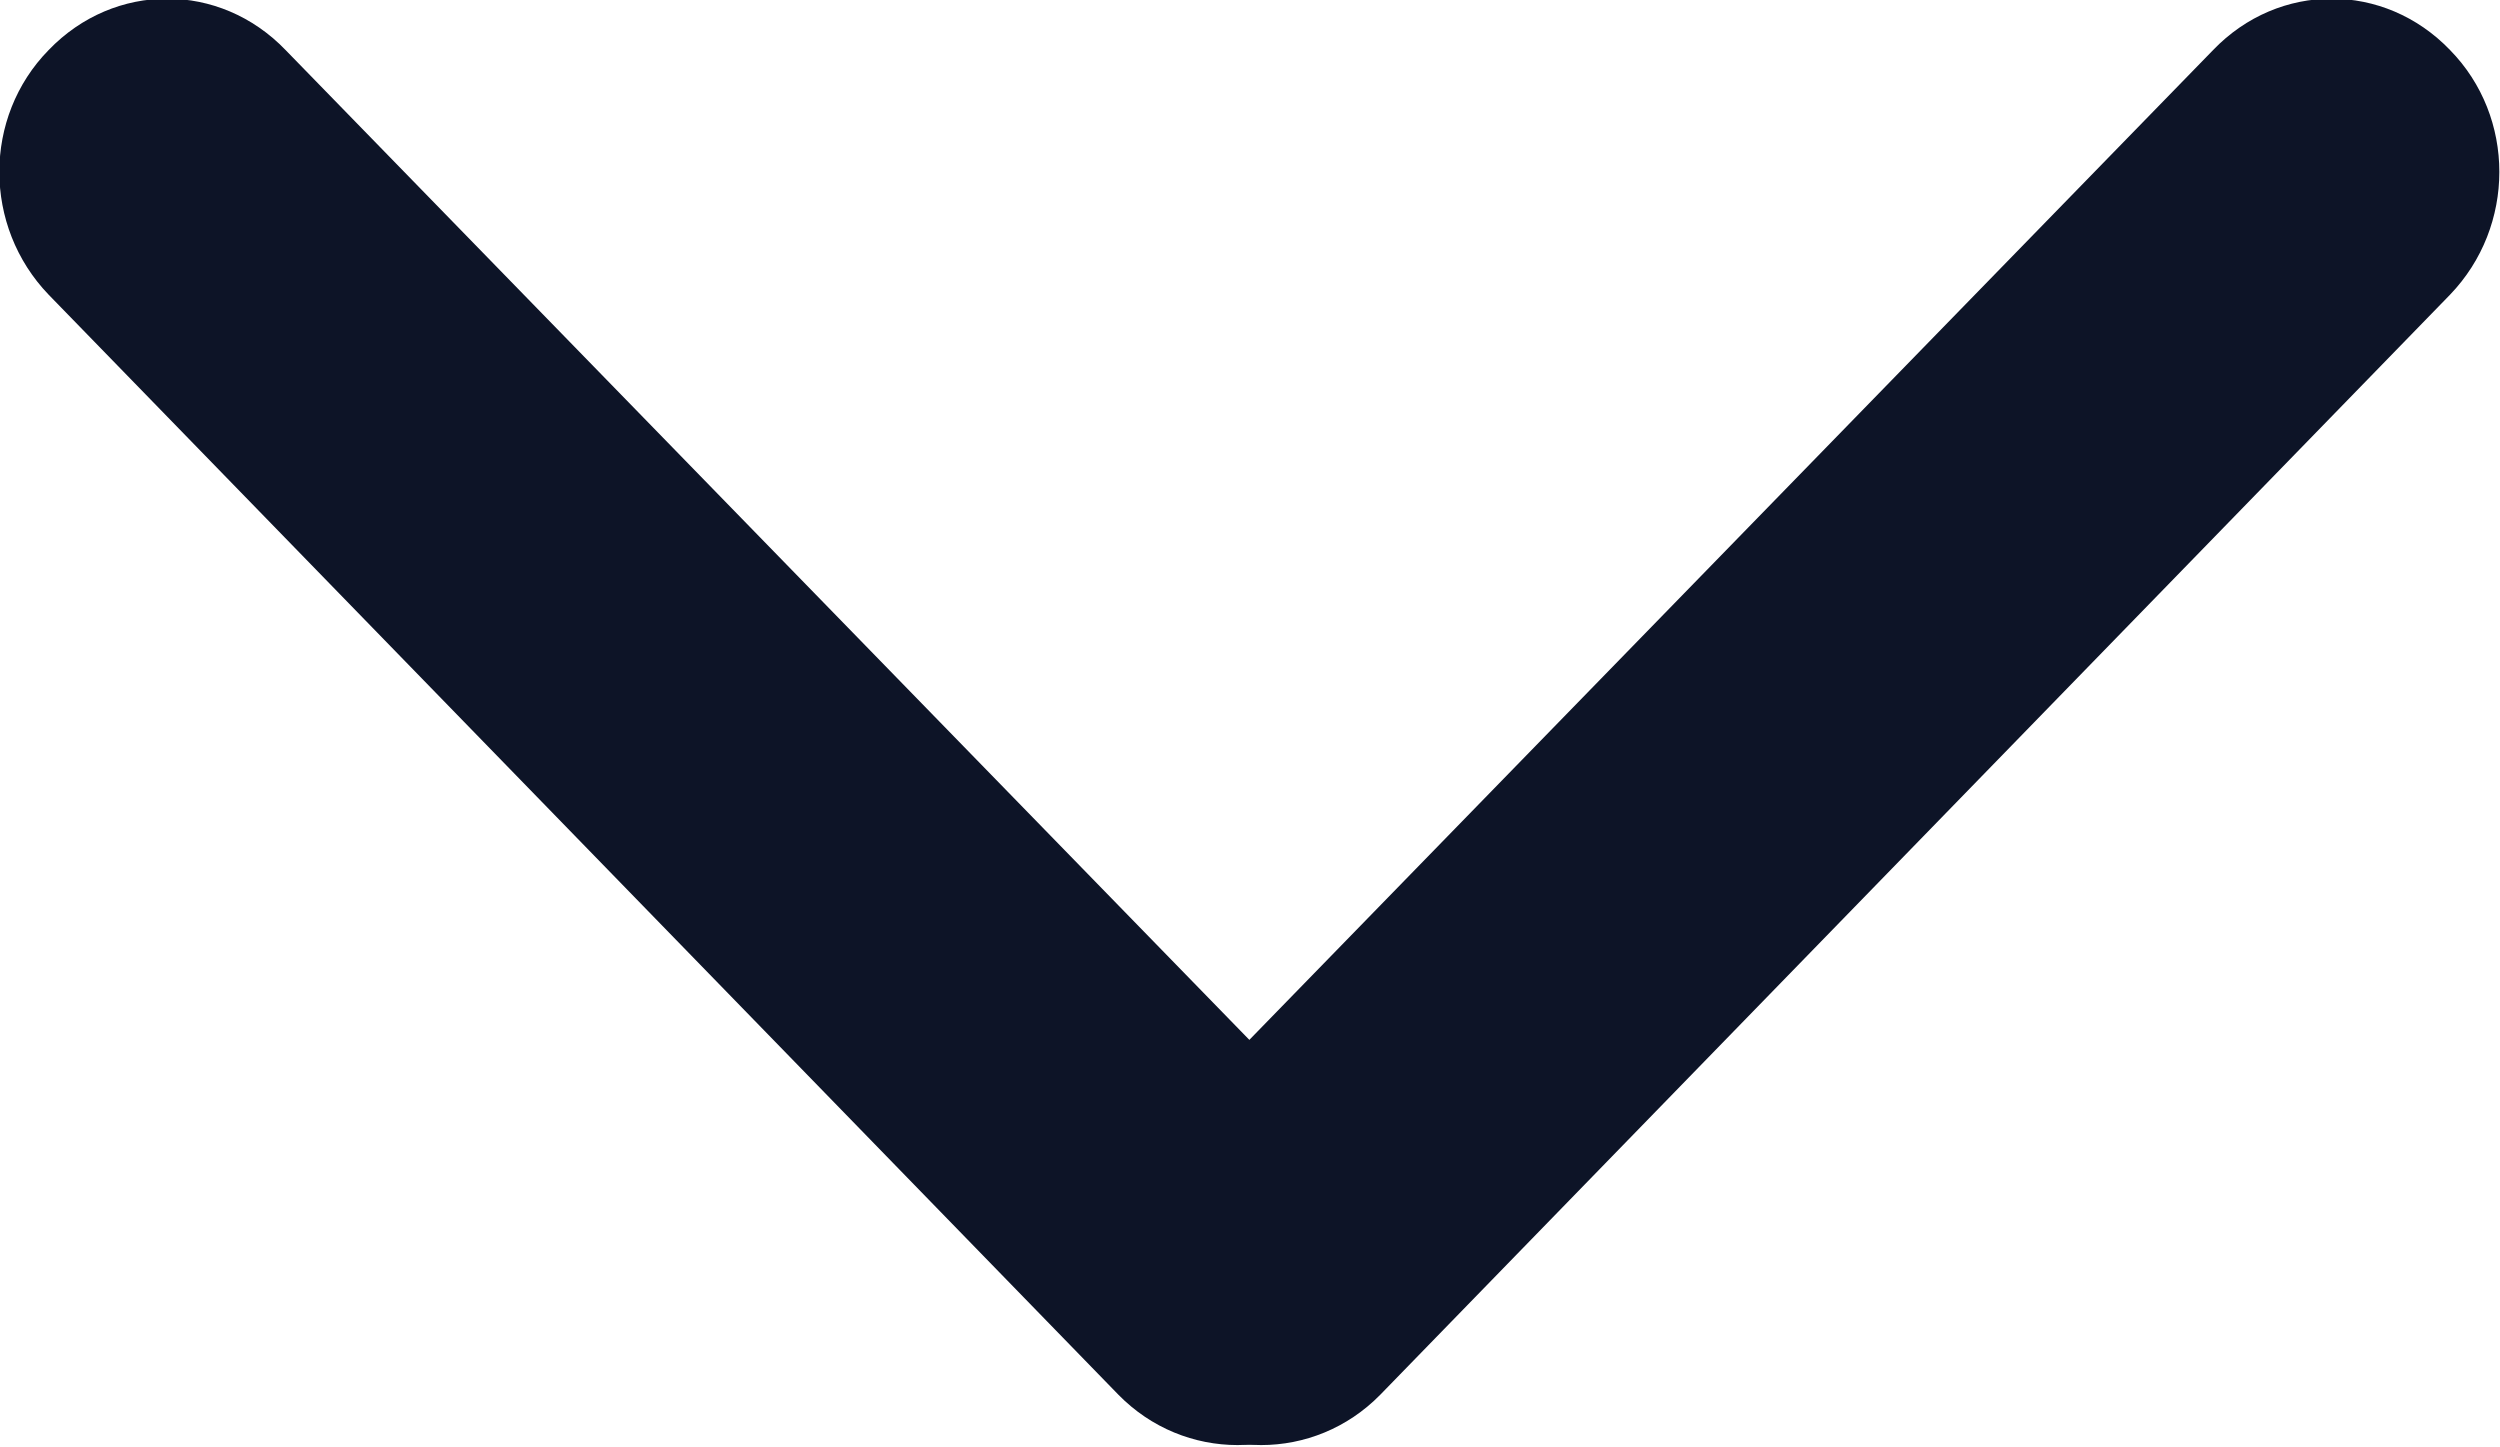<svg xmlns="http://www.w3.org/2000/svg" xmlns:xlink="http://www.w3.org/1999/xlink" width="19" height="11" viewBox="0 0 19 11"><defs><path id="inv3a" d="M1163.31 5313.6c.5-.51.5-1.35 0-1.86l-8.14-8.36c-.5-.52-1.3-.52-1.8 0-.5.51-.5 1.34 0 1.86l8.13 8.36c.5.51 1.31.51 1.81 0z"/><path id="inv3b" d="M1161.68 5313.6c-.5-.51-.5-1.35 0-1.86l8.14-8.36c.5-.52 1.3-.52 1.8 0 .5.51.5 1.34 0 1.86l-8.13 8.36c-.5.51-1.31.51-1.81 0z"/></defs><g><g transform="translate(-1153 -5303)"><use fill="#0d1427" xlink:href="#inv3a"/></g><g transform="translate(-1153 -5303)"><use fill="#0d1427" xlink:href="#inv3b"/></g></g></svg>